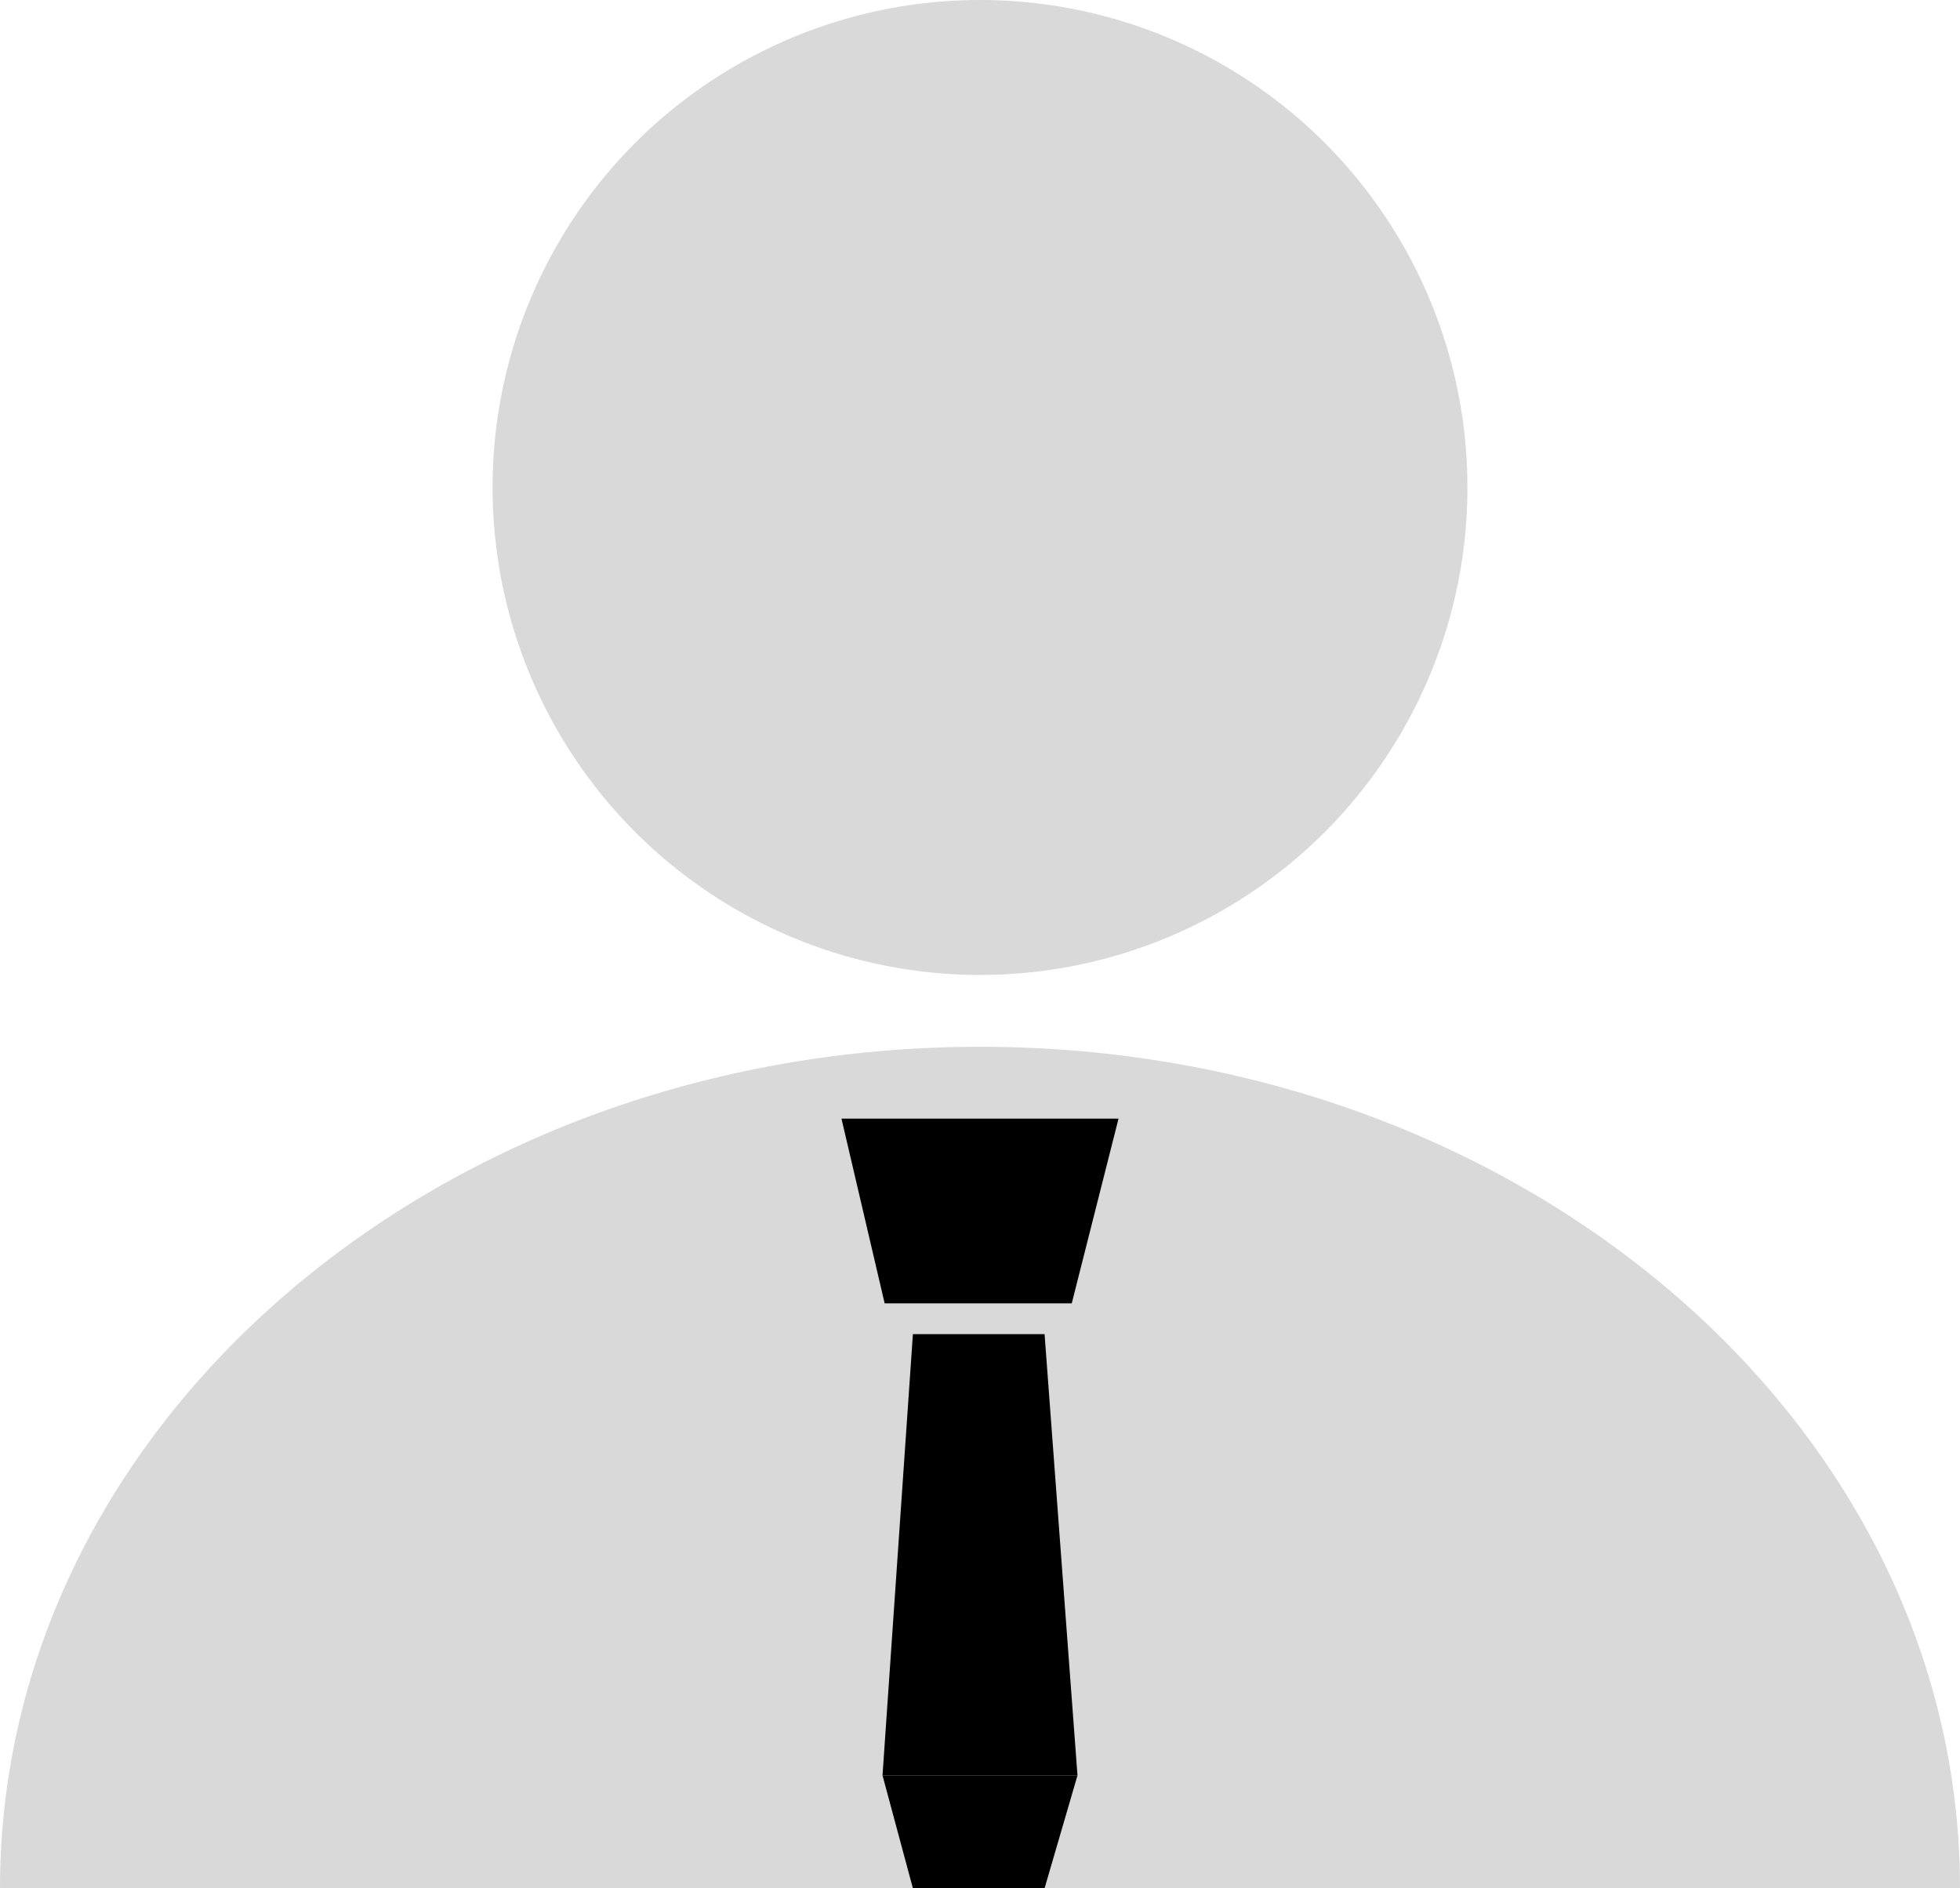 <svg width="191" height="184" viewBox="0 0 191 184" fill="none" xmlns="http://www.w3.org/2000/svg">
<path d="M191 184C191 184 148.243 184 95.5 184C42.757 184 0 184 0 184C0 138.713 42.757 102 95.5 102C148.243 102 191 138.713 191 184Z" fill="#D9D9D9"/>
<circle cx="95.5" cy="47.5" r="47.5" fill="#D9D9D9"/>
<path d="M82 109H109L104.442 127H86.208L82 109Z" fill="black"/>
<path d="M86 173H105L101.792 130H88.961L86 173Z" fill="black"/>
<path d="M86 173H105L101.792 184H88.961L86 173Z" fill="black"/>
</svg>

